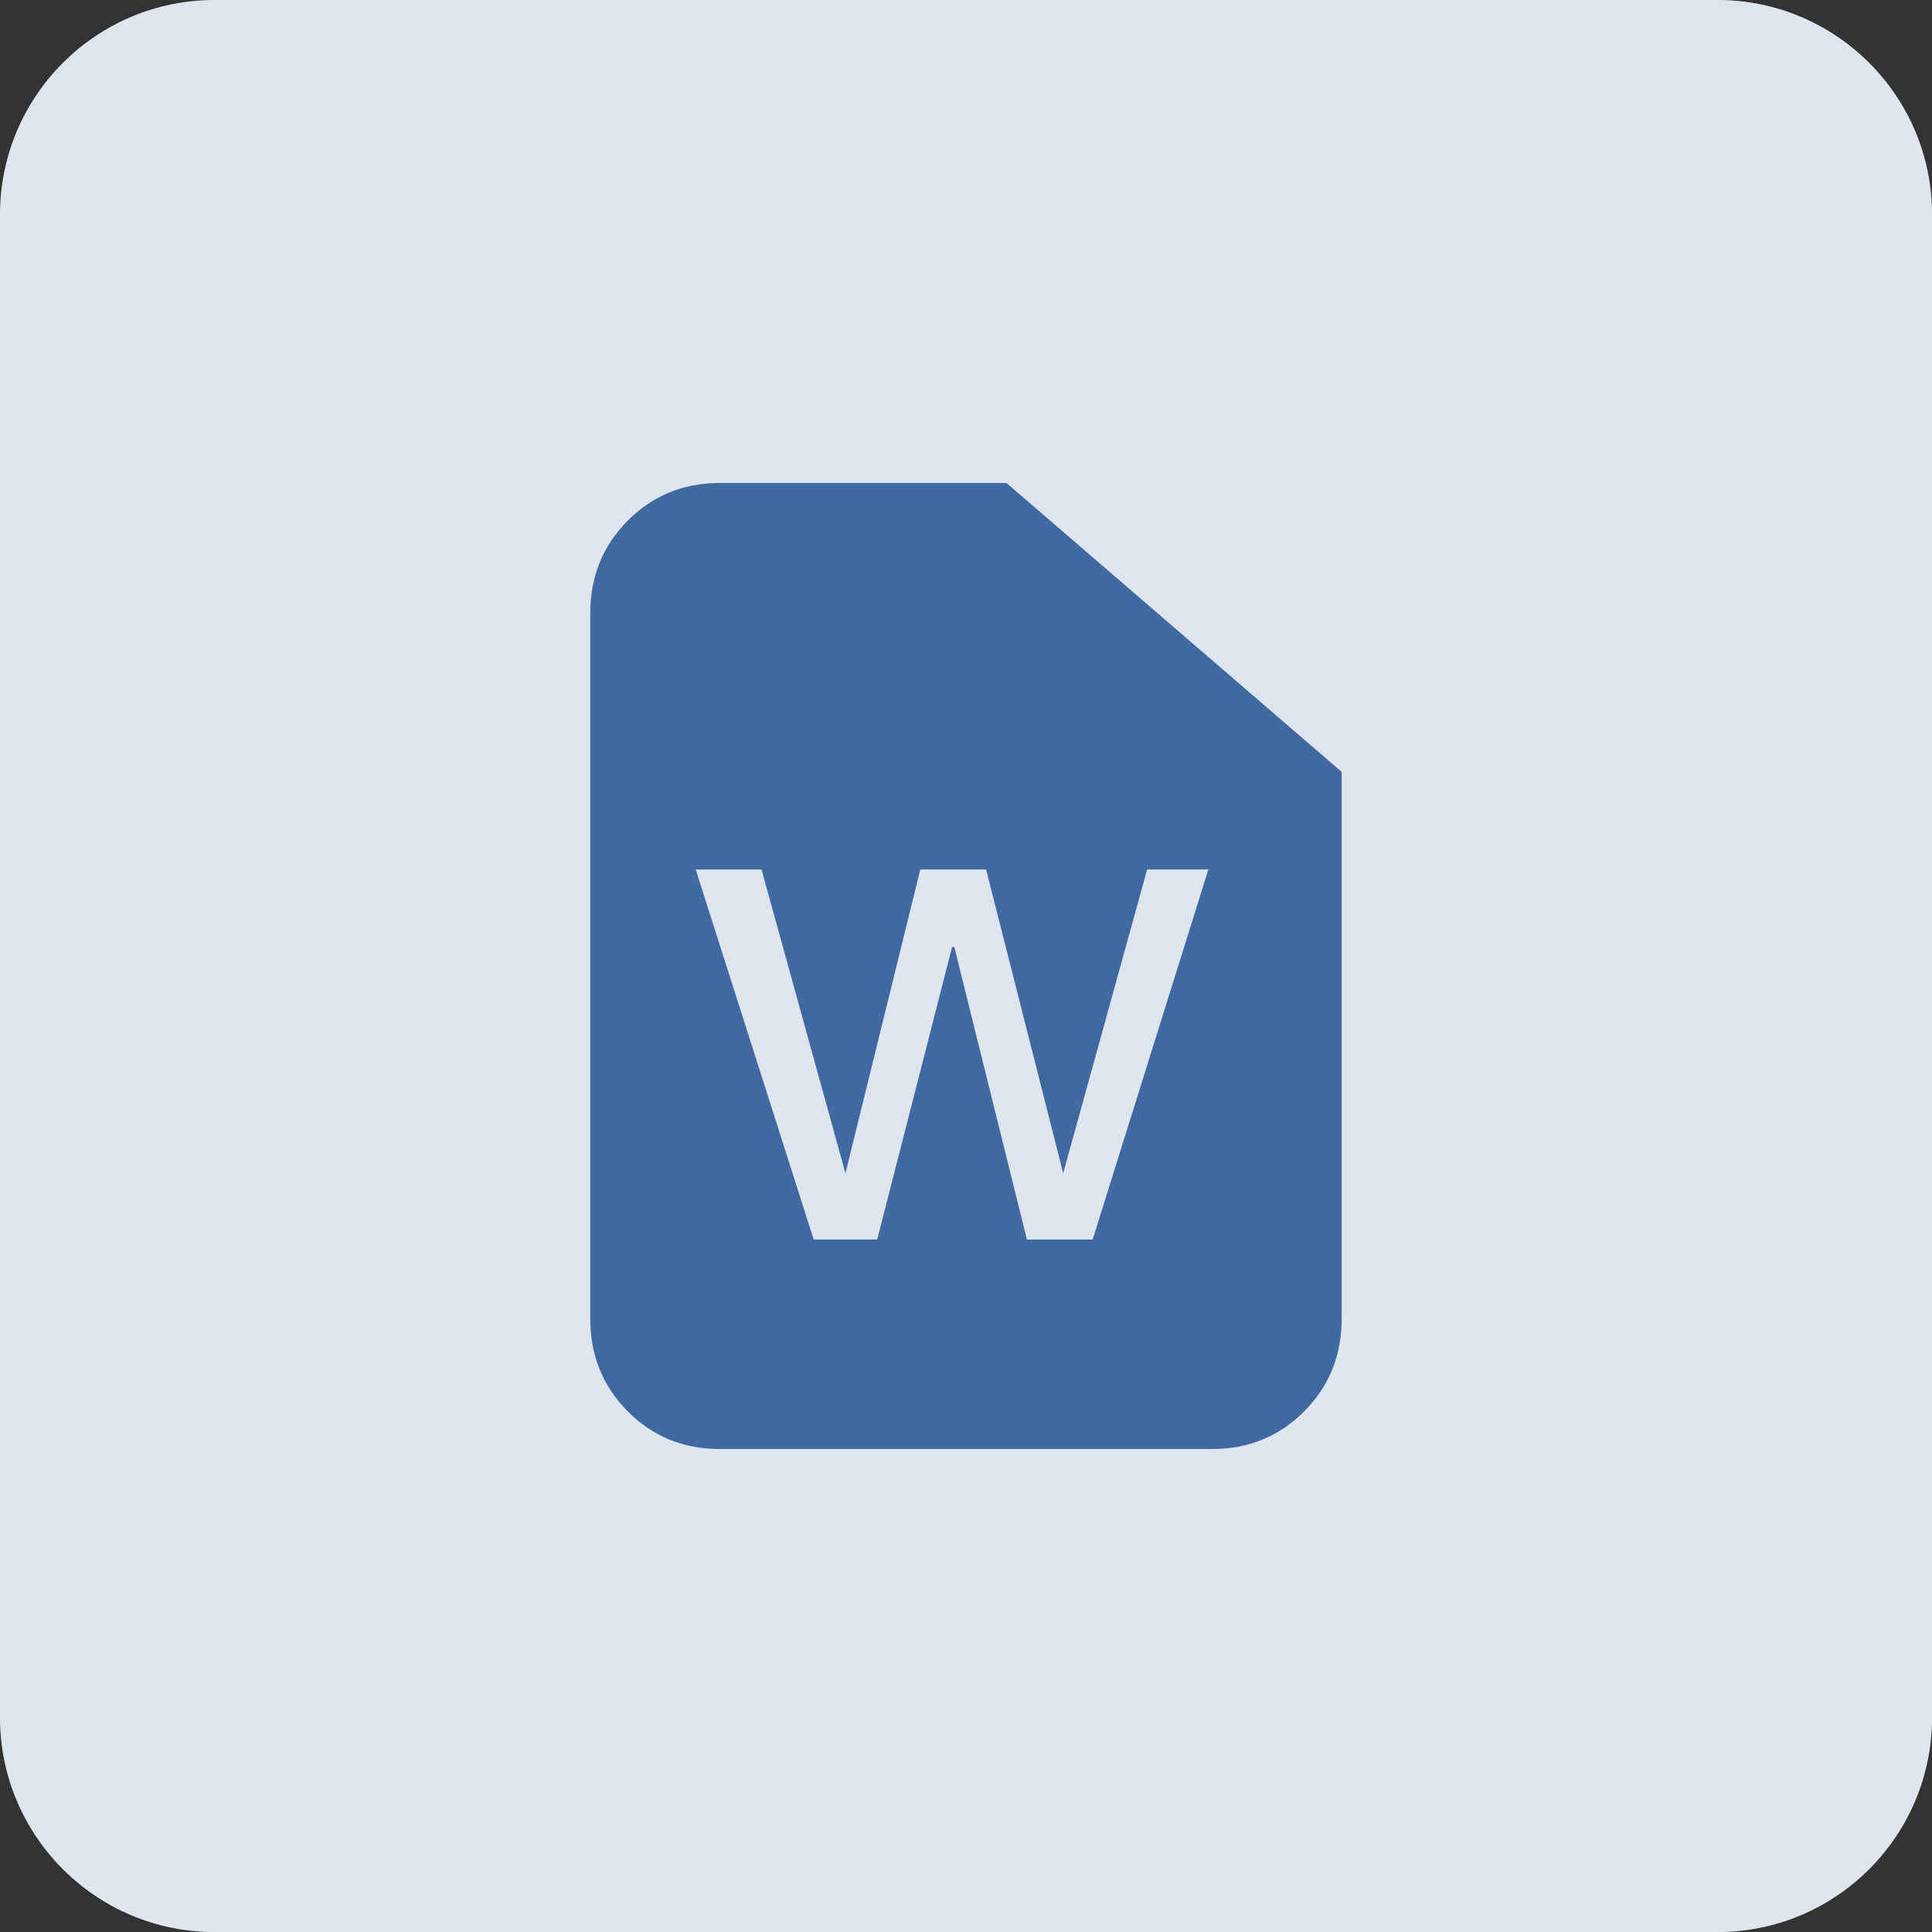 <?xml version="1.0" encoding="UTF-8"?>
<svg viewBox="0 0 32 32" version="1.1" xmlns="http://www.w3.org/2000/svg" xmlns:xlink="http://www.w3.org/1999/xlink">
<rect x="0" y="0" width="32" height="32" fill="#333333" stroke="none"/>
<title>doc</title>
<path fill="#fff" style="fill: #fff" opacity="0.992" d="M3.556 0h24.889c1.964 0 3.556 1.592 3.556 3.556v24.889c0 1.964-1.592 3.556-3.556 3.556h-24.889c-1.964 0-3.556-1.592-3.556-3.556v-24.889c0-1.964 1.592-3.556 3.556-3.556z"></path>
<path fill="#4169a1" style="fill: #4169a1" opacity="0.16" d="M3.556 0h24.889c1.964 0 3.556 1.592 3.556 3.556v24.889c0 1.964-1.592 3.556-3.556 3.556h-24.889c-1.964 0-3.556-1.592-3.556-3.556v-24.889c0-1.964 1.592-3.556 3.556-3.556z"></path>
<path fill="#4169a1" style="fill: #4169a1" d="M11.919 8c-0.601 0-1.108 0.208-1.522 0.624s-0.62 0.927-0.62 1.532v11.688c0 0.605 0.207 1.116 0.62 1.532s0.921 0.624 1.522 0.624h8.161c0.601 0 1.108-0.208 1.522-0.624s0.62-0.927 0.62-1.532v-9.059l-5.551-4.785h-4.752zM17.009 20.53l-1.202-4.842h-0.038l-1.24 4.842h-1.052l-1.954-6.128h1.090l1.39 5.031 1.24-5.031h1.090l1.277 5.031 1.39-5.031h1.014l-1.916 6.128h-1.090z"></path>
</svg>
